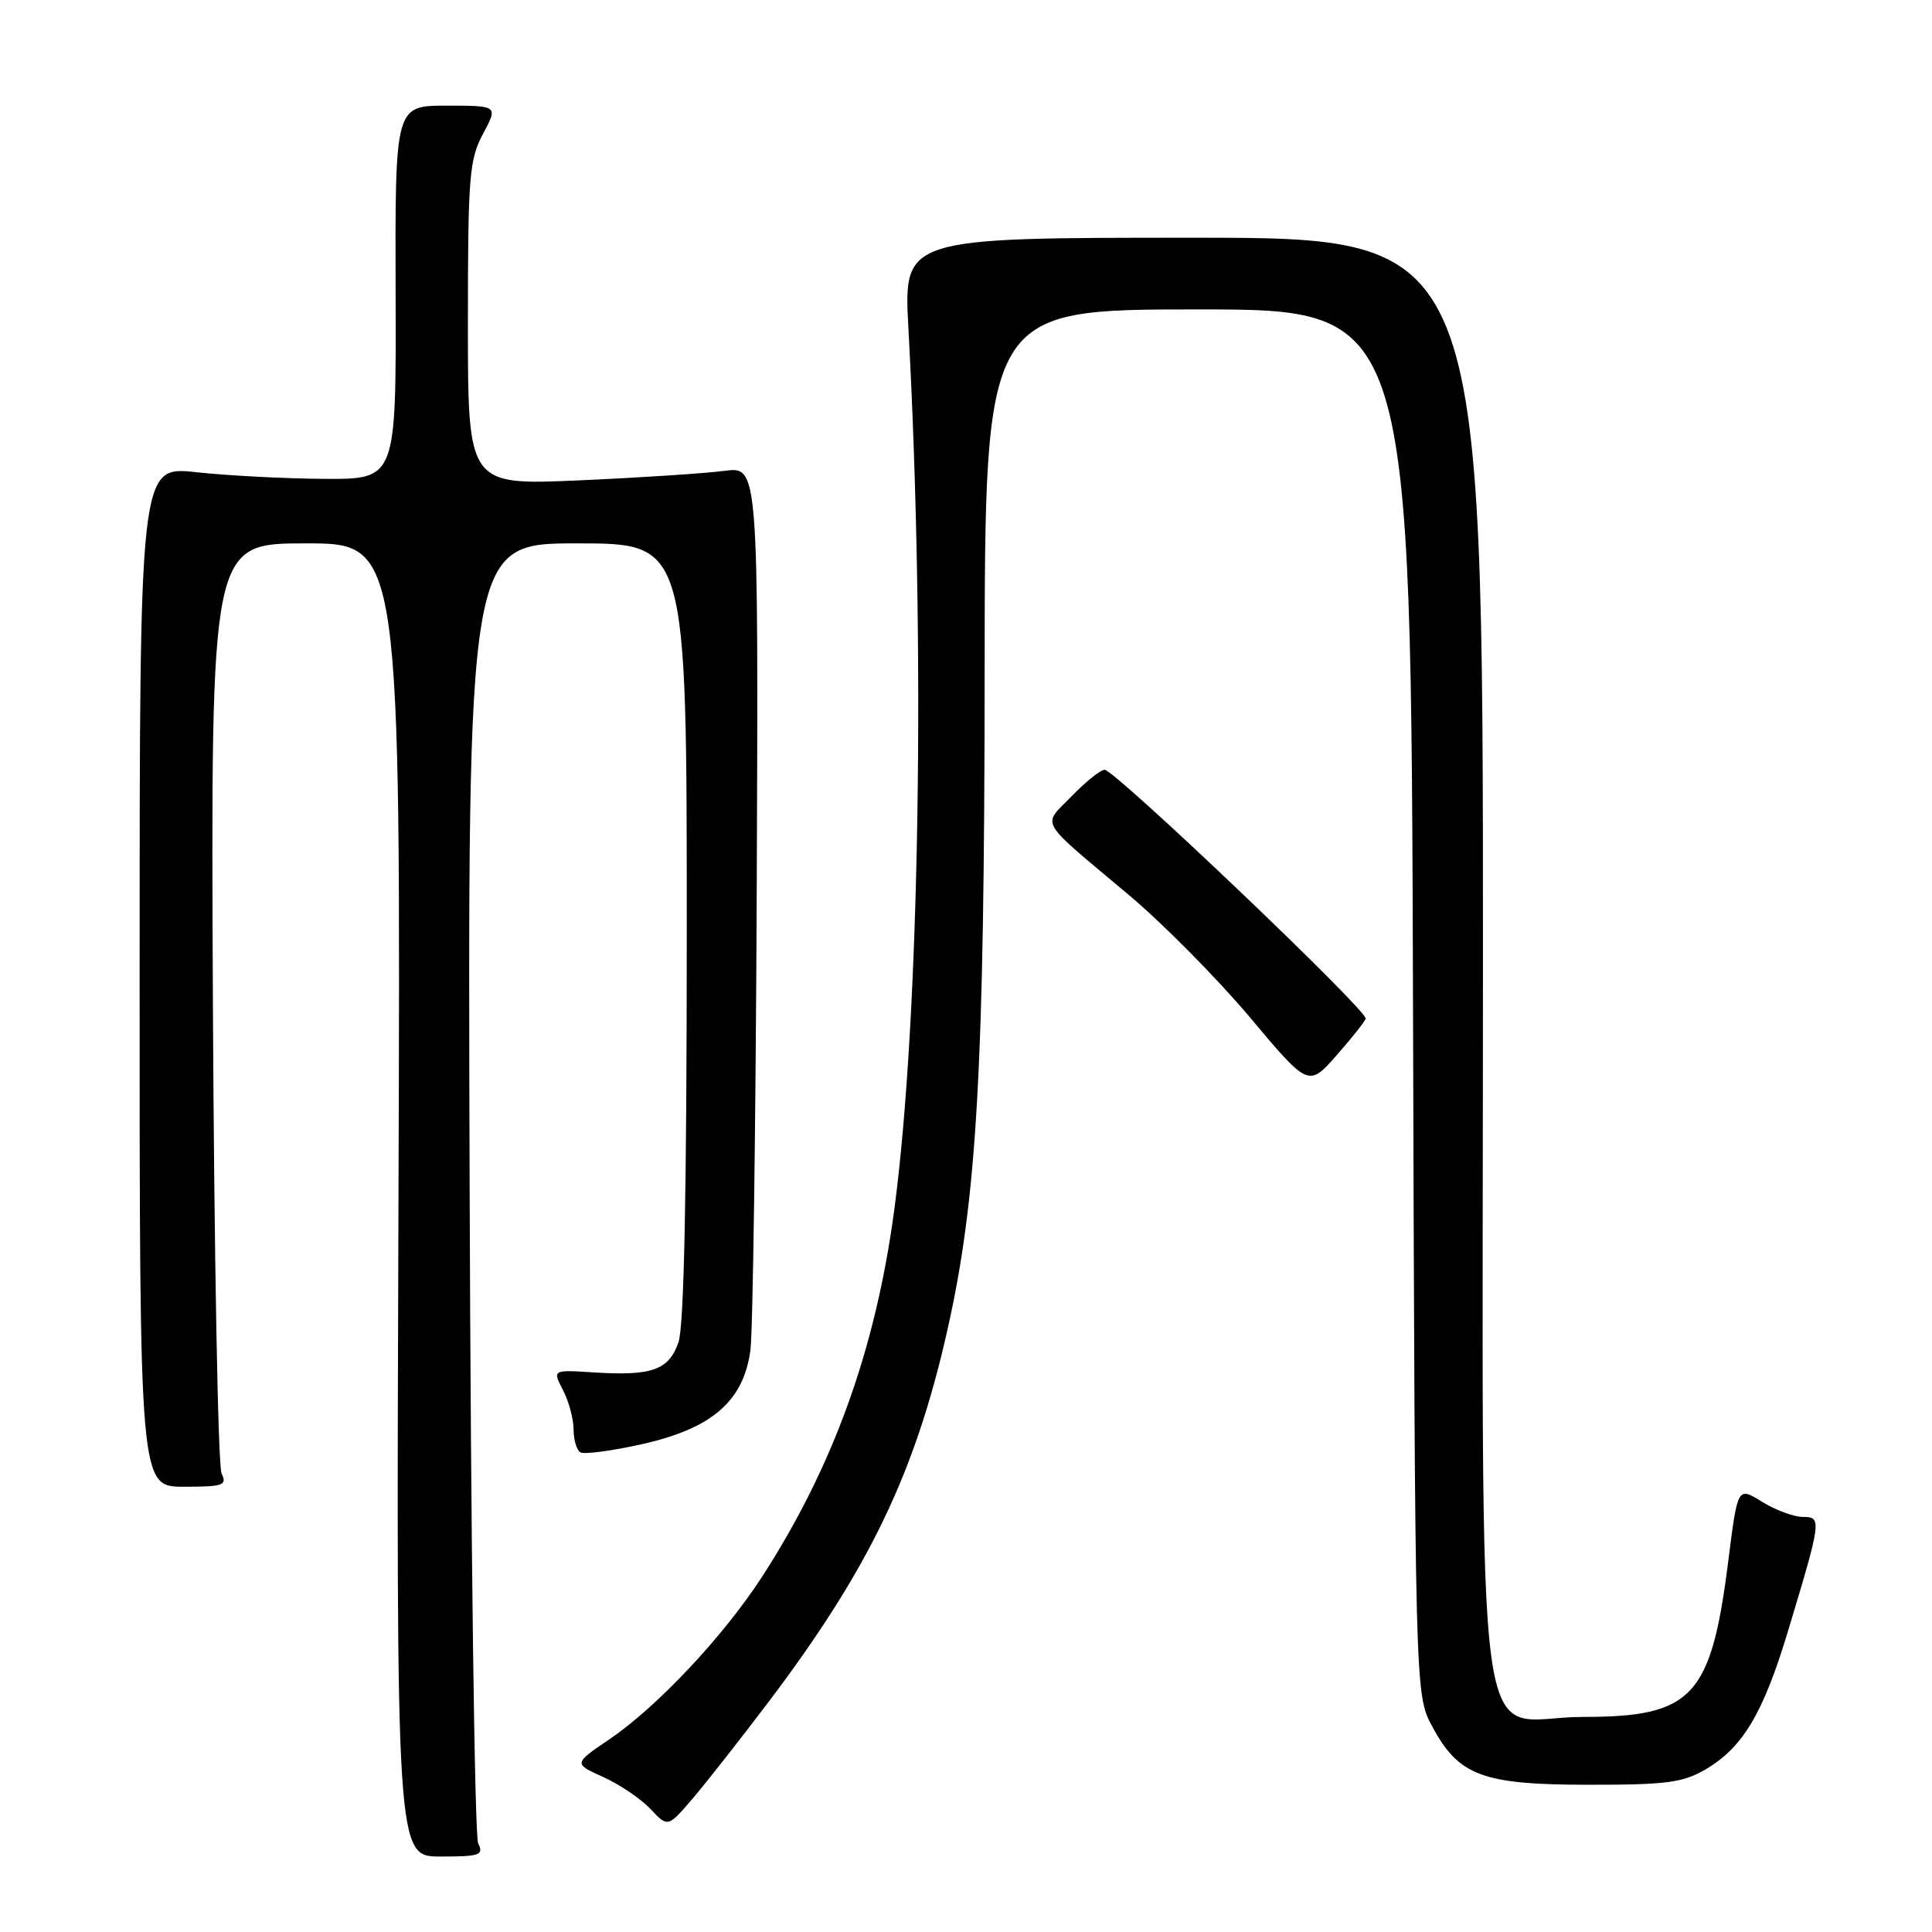 <?xml version="1.0" encoding="UTF-8" standalone="no"?>
<!DOCTYPE svg PUBLIC "-//W3C//DTD SVG 1.1//EN" "http://www.w3.org/Graphics/SVG/1.1/DTD/svg11.dtd" >
<svg xmlns="http://www.w3.org/2000/svg" xmlns:xlink="http://www.w3.org/1999/xlink" version="1.1" viewBox="0 0 256 256">
 <g >
 <path fill="currentColor"
d=" M 63.36 244.25 C 62.89 243.29 62.38 204.14 62.23 157.25 C 61.96 72.00 61.96 72.00 76.48 72.00 C 91.00 72.00 91.00 72.00 91.00 123.35 C 91.00 158.12 90.64 175.72 89.90 177.86 C 88.61 181.55 86.40 182.34 78.65 181.85 C 73.20 181.50 73.20 181.50 74.60 184.20 C 75.37 185.69 76.00 188.02 76.00 189.39 C 76.00 190.76 76.40 192.13 76.90 192.44 C 77.39 192.74 81.10 192.25 85.15 191.34 C 94.36 189.26 98.51 185.66 99.43 178.94 C 99.76 176.50 100.14 149.14 100.27 118.15 C 100.50 61.80 100.50 61.80 96.00 62.39 C 93.53 62.72 84.86 63.29 76.75 63.65 C 62.00 64.30 62.00 64.30 62.00 42.89 C 62.00 23.37 62.18 21.14 64.00 17.74 C 66.00 14.00 66.00 14.00 59.17 14.00 C 52.35 14.00 52.35 14.00 52.42 38.75 C 52.50 63.50 52.50 63.50 43.00 63.45 C 37.77 63.42 30.12 63.02 26.00 62.57 C 18.50 61.75 18.50 61.75 18.50 129.37 C 18.50 197.00 18.50 197.00 24.36 197.00 C 29.59 197.00 30.12 196.82 29.36 195.25 C 28.89 194.29 28.37 166.16 28.21 132.75 C 27.93 72.00 27.93 72.00 40.51 72.00 C 53.10 72.00 53.10 72.00 52.80 159.00 C 52.50 246.00 52.50 246.00 58.36 246.00 C 63.59 246.00 64.12 245.82 63.36 244.25 Z  M 101.85 225.50 C 115.12 207.94 121.25 195.22 125.50 176.39 C 129.46 158.88 130.44 141.74 130.47 89.25 C 130.50 41.00 130.50 41.00 158.73 41.00 C 186.96 41.00 186.96 41.00 187.23 132.75 C 187.50 224.50 187.50 224.50 189.76 228.73 C 193.28 235.31 196.40 236.48 210.50 236.49 C 220.82 236.50 222.99 236.21 226.00 234.45 C 230.95 231.54 233.64 227.02 236.94 216.06 C 241.36 201.40 241.42 201.00 238.89 201.00 C 237.70 201.00 235.28 200.10 233.49 199.00 C 230.25 196.99 230.25 196.99 229.02 206.73 C 226.74 224.88 224.31 227.50 209.77 227.50 C 194.96 227.49 196.50 239.12 196.50 127.22 C 196.50 31.50 196.50 31.50 158.11 31.50 C 119.72 31.50 119.72 31.50 120.37 43.50 C 122.66 85.81 121.86 135.10 118.49 160.35 C 116.02 178.80 110.42 194.33 100.99 208.91 C 95.87 216.81 87.06 226.19 80.74 230.47 C 75.99 233.69 75.99 233.69 79.94 235.47 C 82.11 236.45 84.93 238.36 86.19 239.70 C 88.49 242.15 88.49 242.15 91.77 238.33 C 93.57 236.22 98.10 230.45 101.85 225.50 Z  M 180.96 134.96 C 181.05 133.76 147.72 102.00 146.37 102.00 C 145.83 102.00 143.86 103.58 141.99 105.51 C 138.07 109.56 137.34 108.30 149.65 118.65 C 154.13 122.42 161.31 129.68 165.60 134.78 C 173.39 144.06 173.39 144.06 177.15 139.78 C 179.22 137.43 180.93 135.26 180.96 134.96 Z "/>
</g>
</svg>
